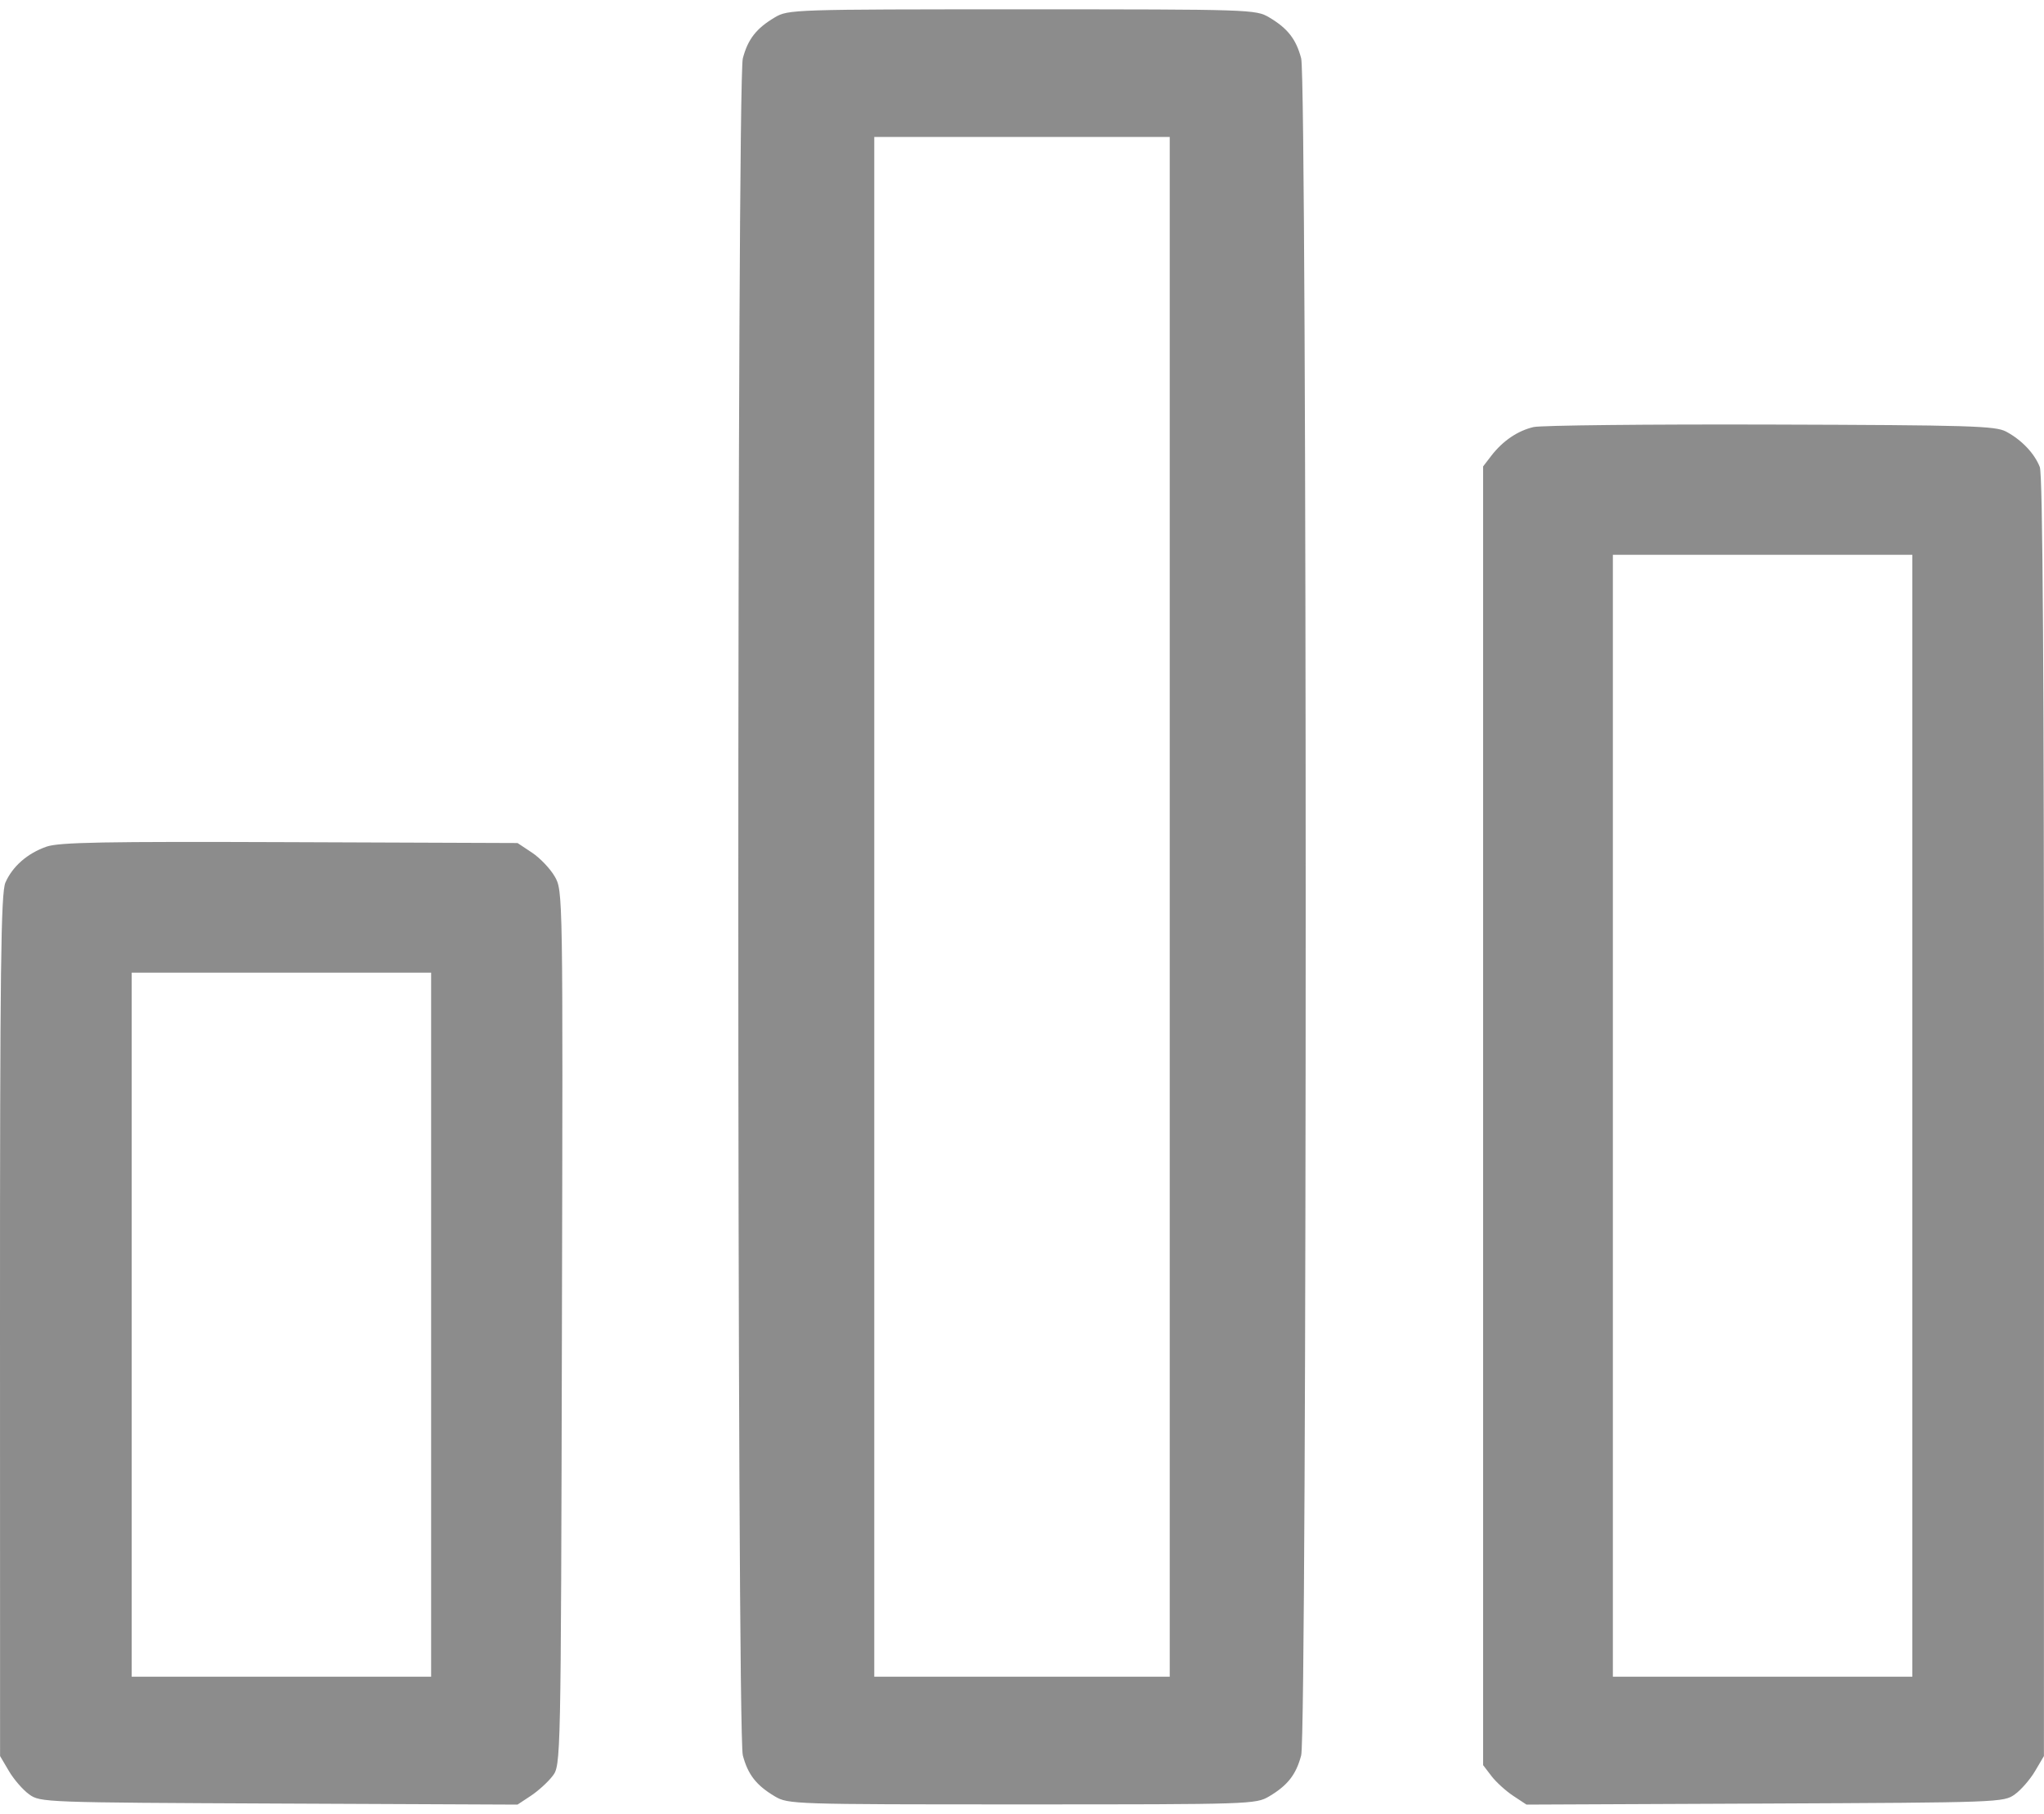 <svg width="80" height="71" viewBox="0 0 80 71" fill="none" xmlns="http://www.w3.org/2000/svg">
<path fill-rule="evenodd" clip-rule="evenodd" d="M30.327 0.68C29.604 1.107 29.27 1.534 29.073 2.287C28.838 3.179 28.838 67.818 29.073 68.711C29.27 69.463 29.604 69.89 30.327 70.318C30.849 70.626 31.024 70.632 40 70.632C48.976 70.632 49.151 70.626 49.673 70.318C50.396 69.89 50.73 69.463 50.927 68.711C51.162 67.818 51.162 3.179 50.927 2.287C50.73 1.534 50.396 1.107 49.673 0.68C49.151 0.371 48.976 0.365 40 0.365C31.024 0.365 30.849 0.371 30.327 0.68ZM45.782 35.499V65.635H40H34.218V35.499V5.362H40H45.782V35.499ZM60.02 16.717C59.398 16.863 58.817 17.258 58.37 17.838L58.048 18.257V43.676V69.096L58.375 69.524C58.555 69.759 58.937 70.106 59.224 70.296L59.745 70.64L69.081 70.599C78.279 70.558 78.424 70.553 78.858 70.24C79.101 70.066 79.456 69.657 79.648 69.332L79.997 68.74L80 43.724C80.002 26.367 79.951 18.578 79.836 18.282C79.627 17.747 79.125 17.22 78.518 16.895C78.099 16.671 77.117 16.642 69.299 16.619C64.486 16.605 60.311 16.649 60.02 16.717ZM74.846 43.676V65.635H68.986H63.126V43.676V21.718H68.986H74.846V43.676ZM1.819 33.142C1.072 33.404 0.491 33.912 0.212 34.547C0.035 34.95 -0.002 37.945 7.8417e-05 51.887L0.003 68.74L0.352 69.332C0.544 69.657 0.899 70.066 1.142 70.24C1.576 70.553 1.721 70.558 10.919 70.599L20.255 70.64L20.776 70.296C21.063 70.106 21.445 69.759 21.625 69.524C21.952 69.097 21.952 69.079 21.993 51.981C22.034 34.927 22.033 34.863 21.711 34.309C21.534 34.002 21.134 33.583 20.822 33.376L20.256 33L11.338 32.966C4.046 32.938 2.31 32.97 1.819 33.142ZM16.874 51.854V65.635H11.014H5.154V51.854V38.073H11.014H16.874V51.854Z" fill="#8C8C8C"/>
</svg>
